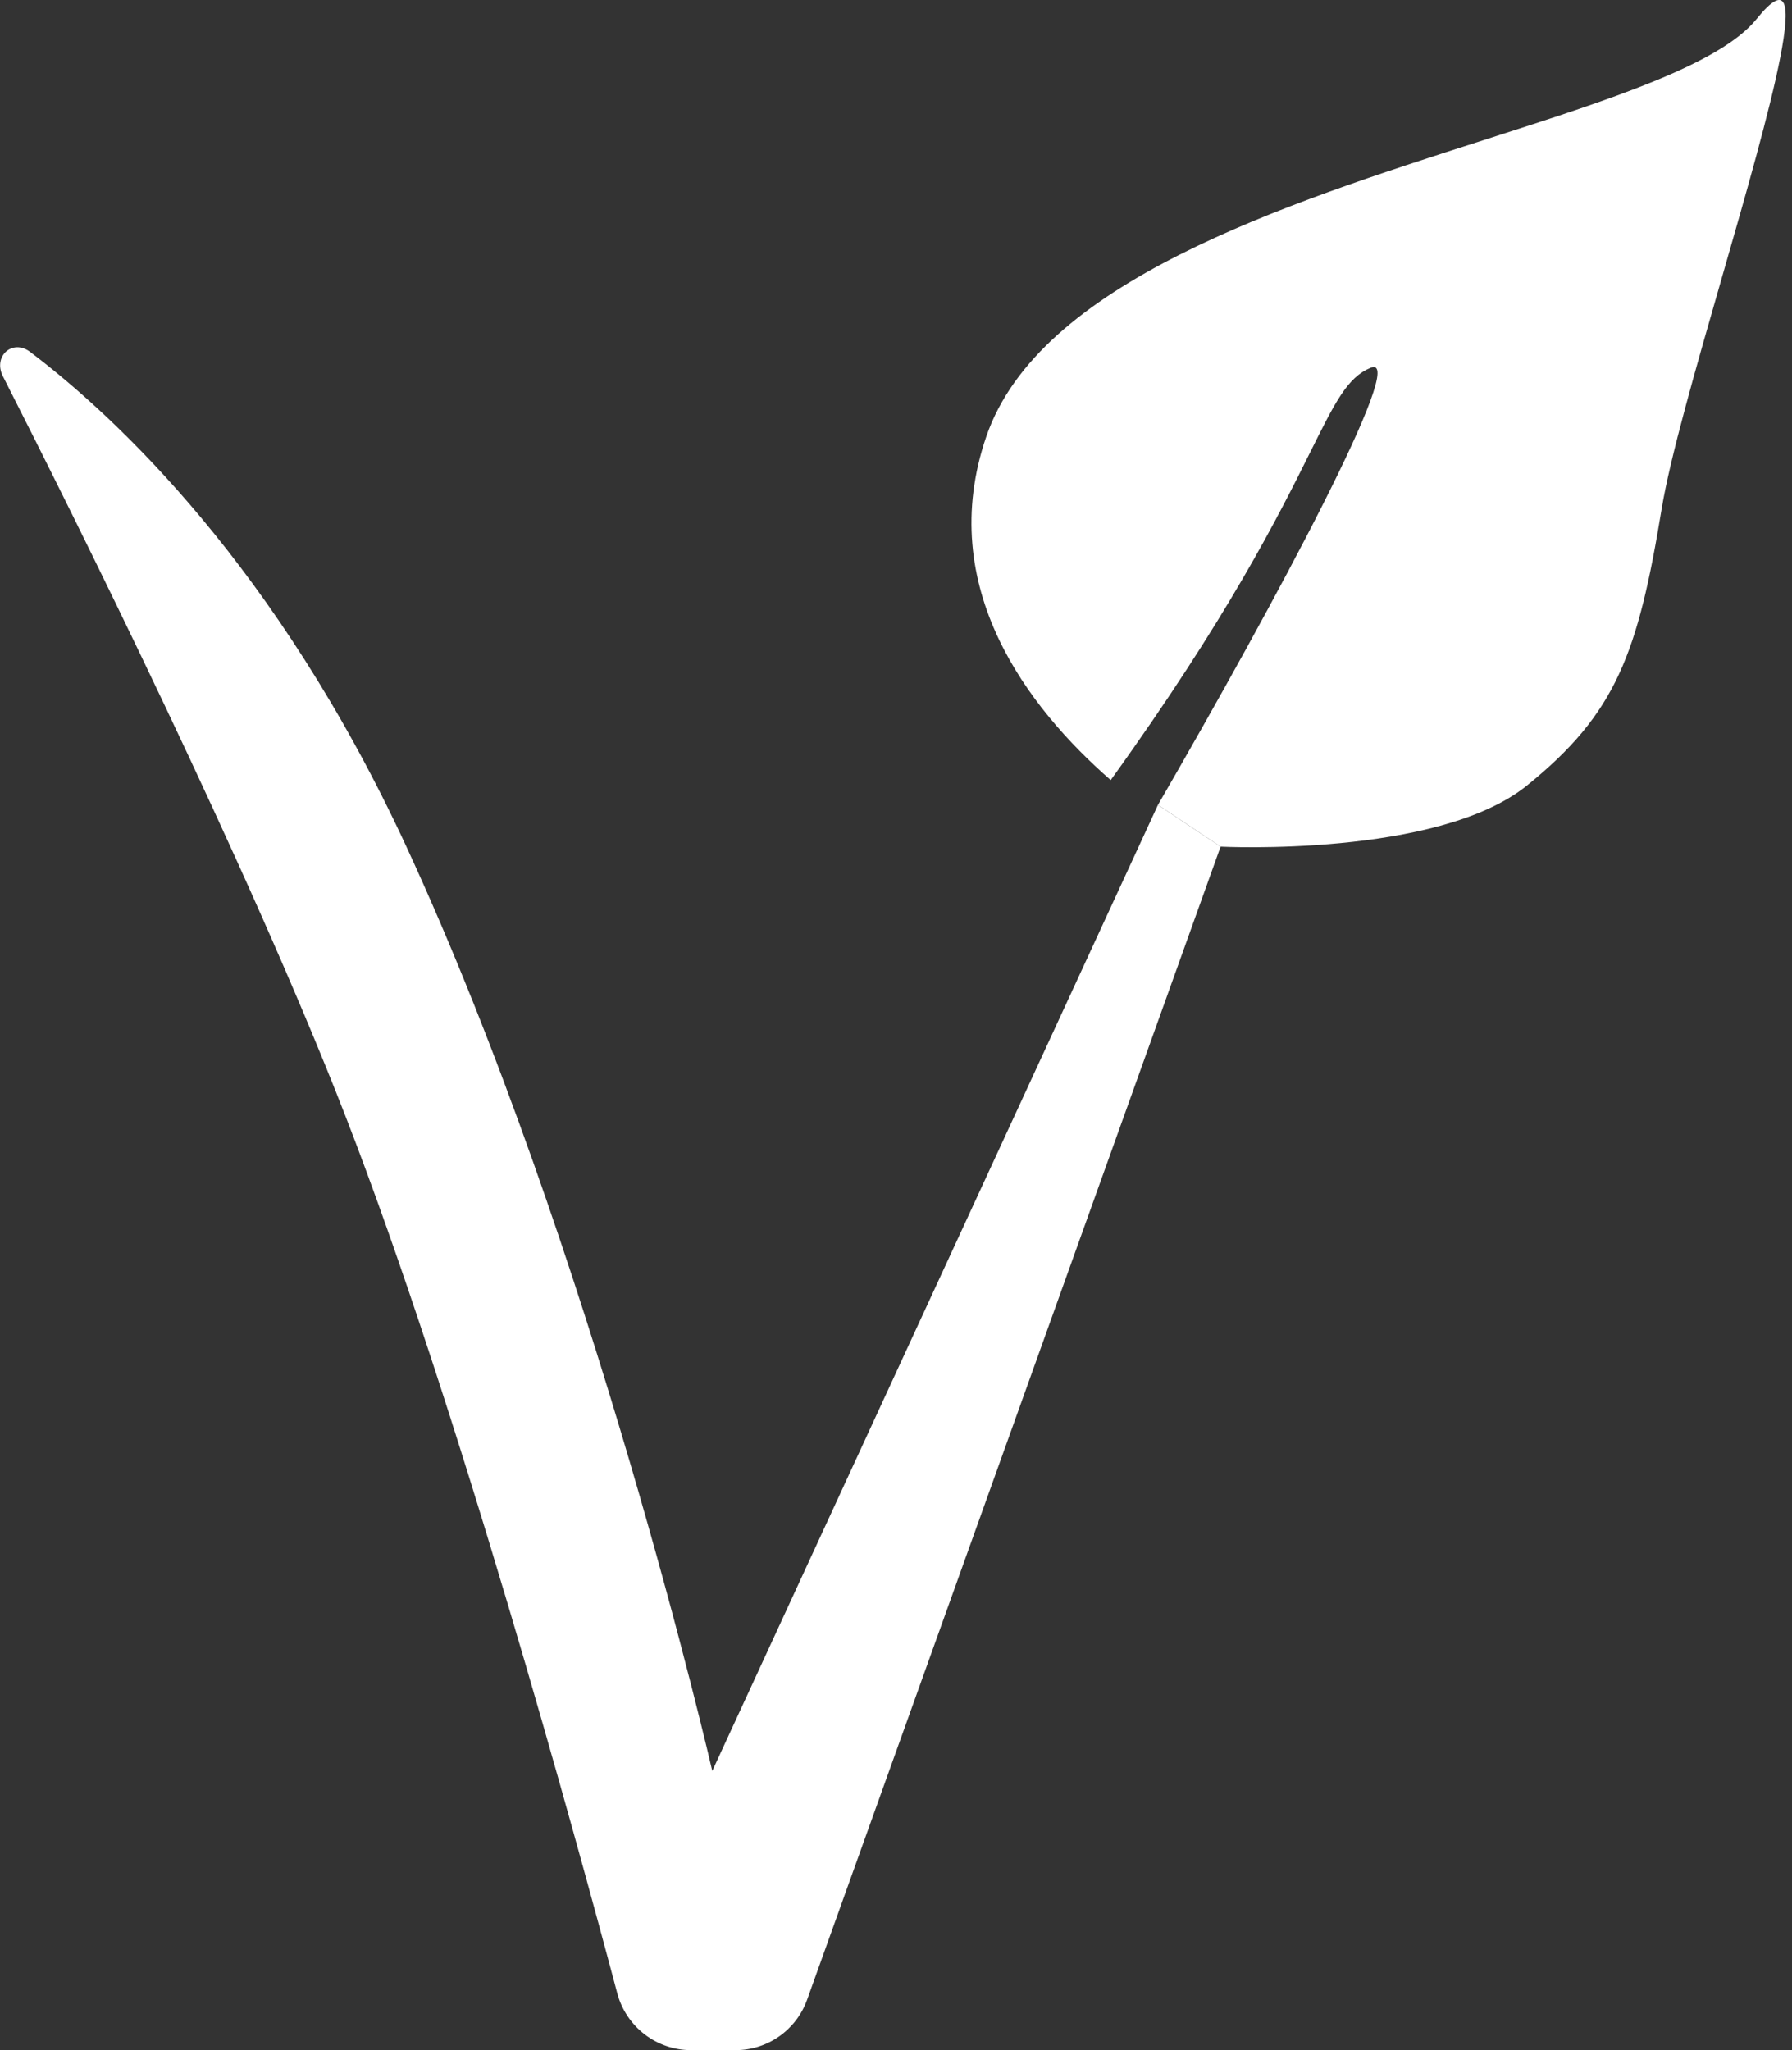 <svg width="100%" height="100%" viewBox="0 0 236 270" fill="none" xmlns="http://www.w3.org/2000/svg">
    <rect x="0" y="0" width="236" height="270" fill="#333333" stroke="none"/>
    <path d="M93.803 233.232L152.5 106L160.746 111.504L106.286 263.375C104.861 267.349 101.094 270 96.873 270H91.013C86.448 270 82.462 266.919 81.29 262.507C75.89 242.176 60.251 184.956 45.5 147C32.648 113.929 9.903 68.293 0.383 49.554C-0.951 46.93 1.63 44.574 3.976 46.352C15.27 54.912 36.45 74.605 53.52 111.504C78.039 164.508 93.803 233.232 93.803 233.232Z" fill="#ffffff" />
    <path d="M226.756 36.596C233.081 14.597 239.454 -7.566 231.338 2.497C226.526 8.464 212.058 13.105 195.437 18.435C168.882 26.952 136.833 37.231 129.889 57.498C123.089 77.345 135.404 93.238 146.275 102.739C161.739 81.279 168.466 67.762 172.574 59.507C175.846 52.93 177.457 49.693 180.5 48.44C185.65 46.319 168.049 79.129 152.5 106C157.744 109.5 160.746 111.504 160.746 111.504C160.746 111.504 189.338 112.949 201.099 103.449C212.86 93.949 215.709 86.046 218.838 66.998C219.936 60.316 223.339 48.48 226.756 36.596Z" fill="#ffffff" />
</svg>